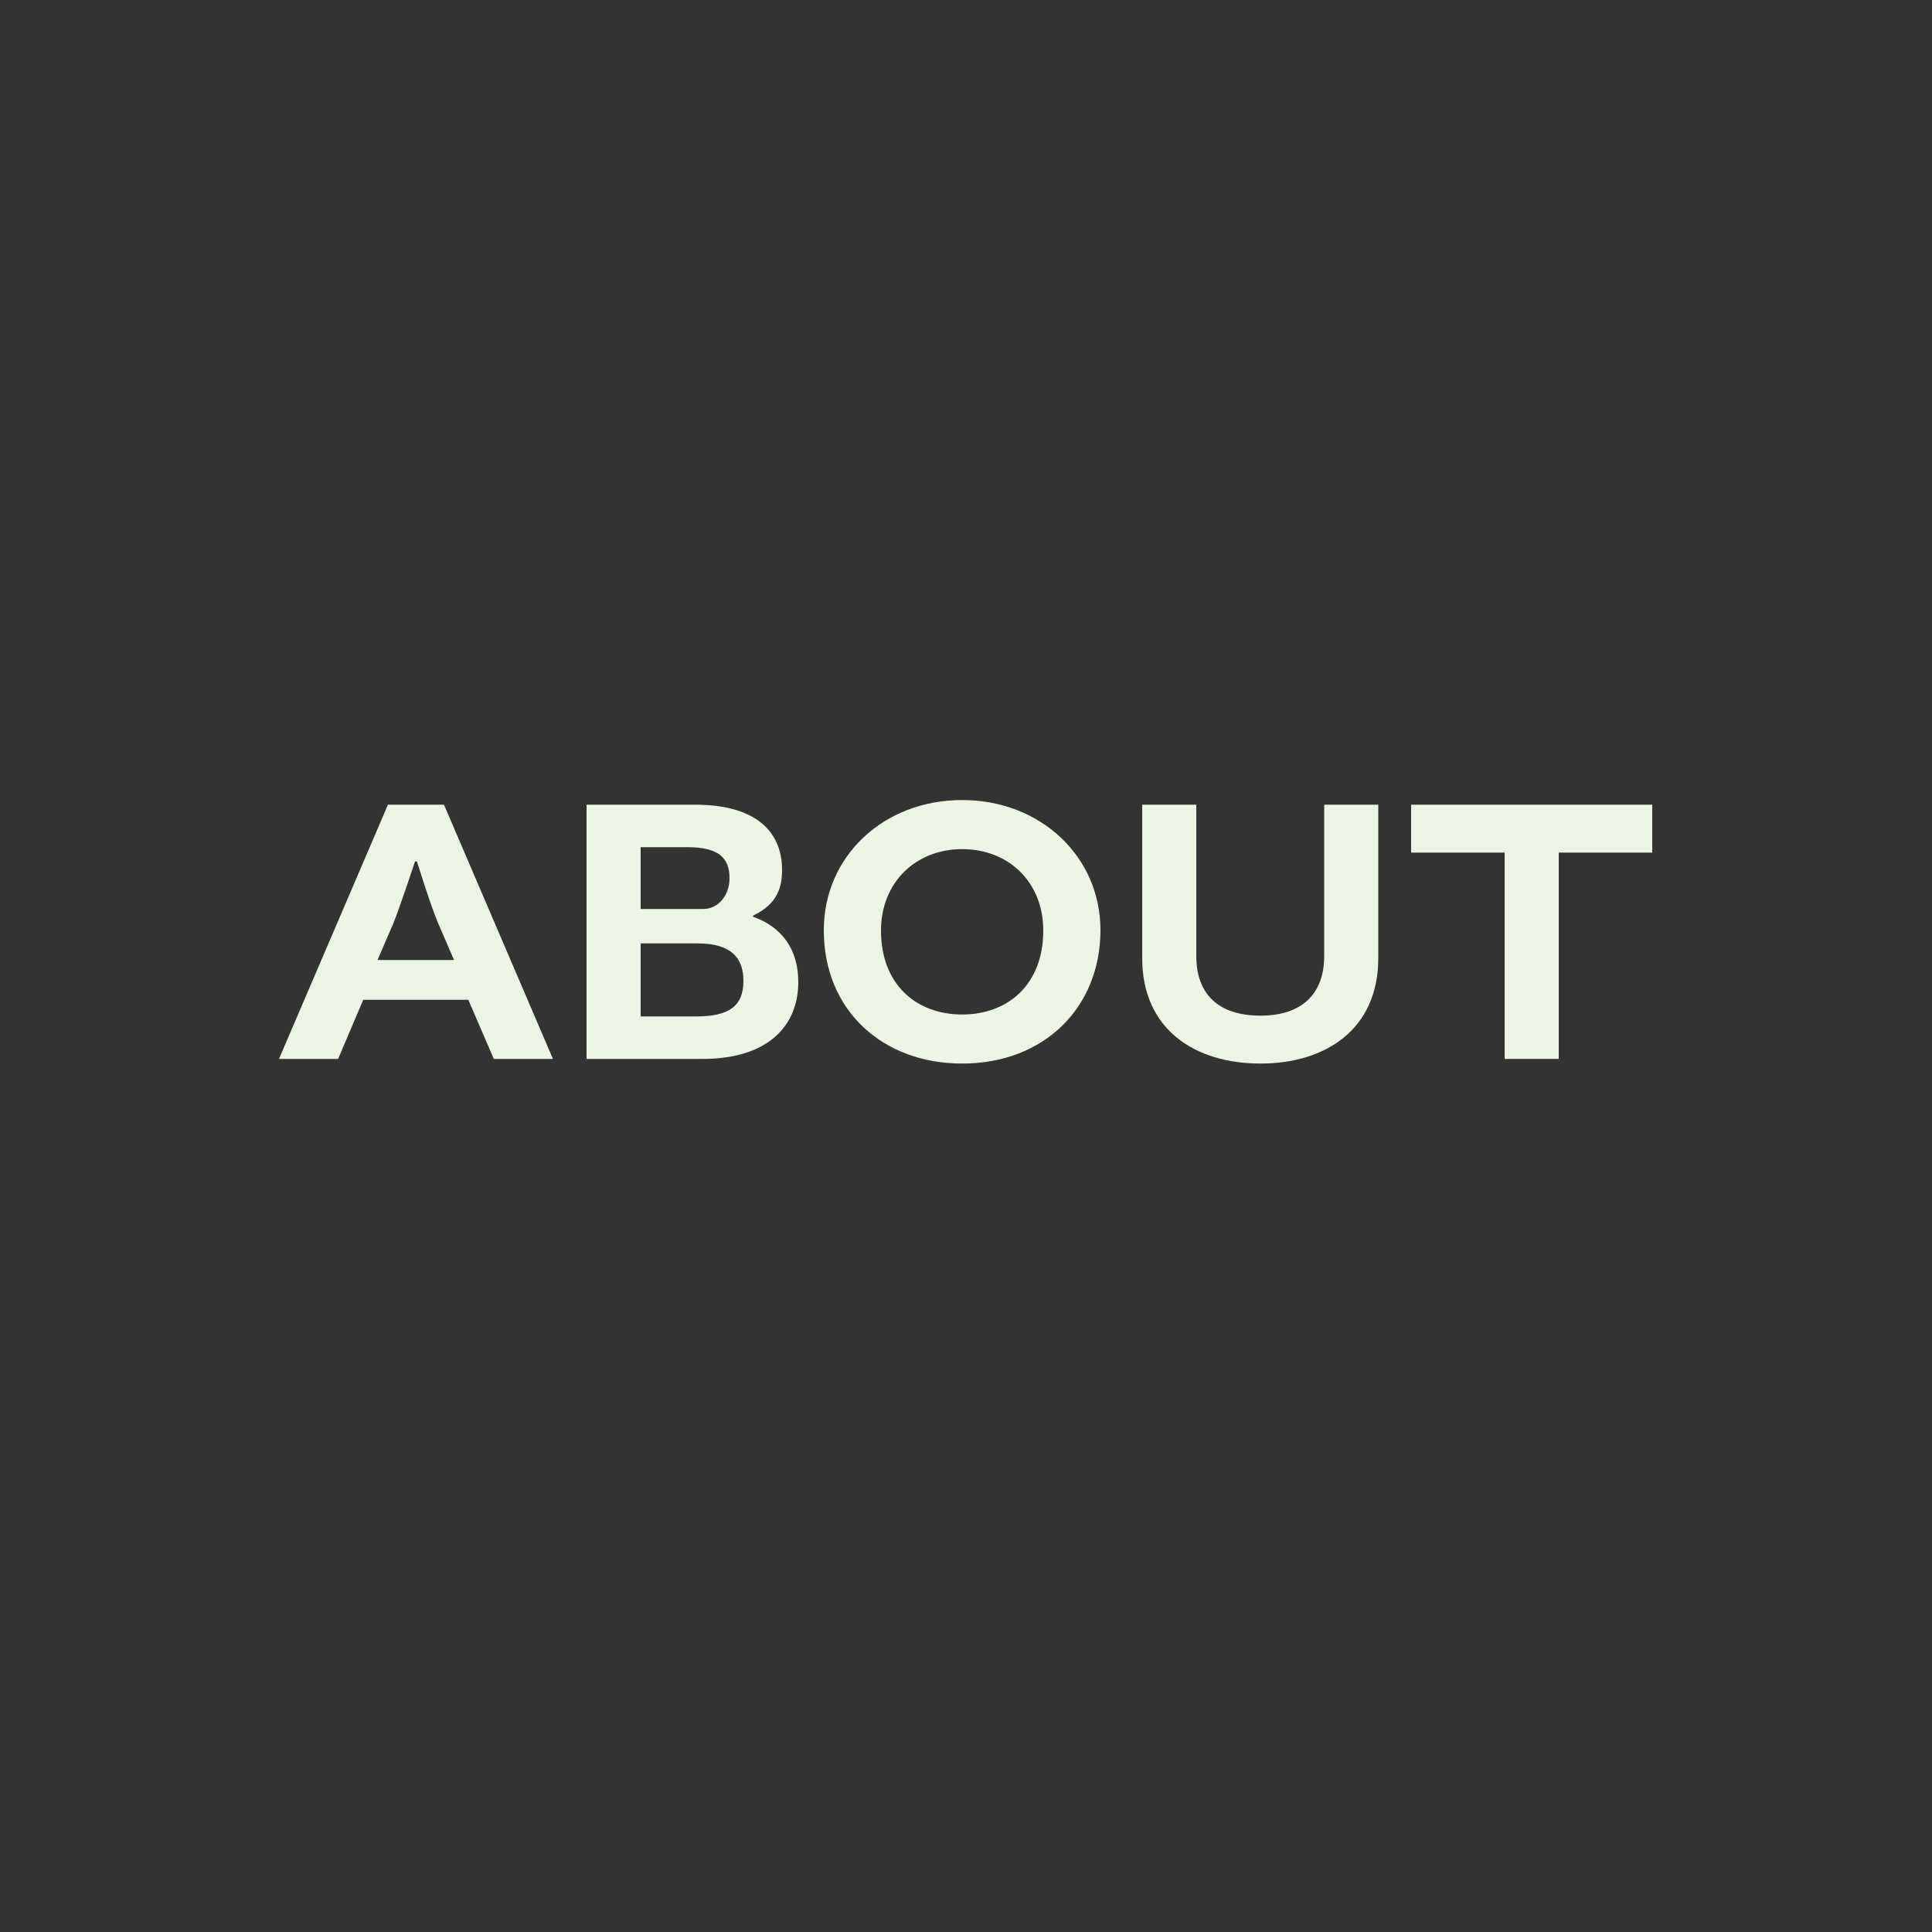 <?xml version="1.0" encoding="utf-8"?>
<!-- Generator: Adobe Illustrator 23.0.2, SVG Export Plug-In . SVG Version: 6.00 Build 0)  -->
<svg version="1.1" id="Layer_1" xmlns="http://www.w3.org/2000/svg" xmlns:xlink="http://www.w3.org/1999/xlink" x="0px" y="0px"
	 viewBox="0 0 300 300" style="enable-background:new 0 0 300 300;" xml:space="preserve">
<rect x="0" y="0" width="300" height="300" fill="#333333" stroke="none"/>
<style type="text/css">
	.st0{fill:#ECF5E4;}
</style>
<g>
	<path class="st0" d="M68.94,124.951l16.919,39.479H76.68l-3.96-9.18H56.401l-3.9,9.18h-9.18l16.919-39.479H68.94z M58.621,149.07
		H70.5l-2.459-5.699c-1.08-2.46-3.3-9.6-3.3-9.6h-0.3c0,0-2.34,7.079-3.36,9.6L58.621,149.07z"/>
	<path class="st0" d="M116.939,142.351c4.44,1.561,7.02,5.04,7.02,10.14c0,6.72-4.62,11.939-14.879,11.939h-18v-39.479h16.799
		c9.9,0,13.559,4.5,13.559,10.14c0,2.58-0.659,5.28-4.5,7.08V142.351z M109.2,141.15c2.22,0,4.08-1.979,4.08-4.8
		c0-3.119-1.68-4.8-6.54-4.8H99.48v9.6H109.2z M99.48,146.49v11.34h8.64c5.1,0,7.319-1.62,7.319-5.52c0-3.54-1.86-5.82-7.14-5.82
		H99.48z"/>
	<path class="st0" d="M170.879,144.451c0,11.879-8.641,20.698-21.48,20.698c-12.3,0-21.479-8.219-21.479-20.698
		c0-11.46,9.24-20.22,21.479-20.22C161.578,124.231,170.879,132.991,170.879,144.451z M136.799,144.511
		c0,8.34,5.46,13.02,12.6,13.02c7.14,0,12.599-4.68,12.599-13.02c0-7.56-5.398-12.659-12.599-12.659
		C142.259,131.852,136.799,136.951,136.799,144.511z"/>
	<path class="st0" d="M214.018,124.951v23.819c0,11.159-8.279,16.379-18.299,16.379c-10.08,0-18.359-5.22-18.359-16.379v-23.819h8.4
		v23.52c0,5.699,3.24,9.239,9.959,9.239c6.6,0,9.9-3.54,9.9-9.239v-23.52H214.018z"/>
	<path class="st0" d="M233.639,132.392h-14.52v-7.44h37.438v7.44h-14.518v32.038h-8.4V132.392z"/>
</g>
<g>
</g>
<g>
</g>
<g>
</g>
<g>
</g>
<g>
</g>
<g>
</g>
<g>
</g>
<g>
</g>
<g>
</g>
<g>
</g>
<g>
</g>
<g>
</g>
<g>
</g>
<g>
</g>
<g>
</g>
</svg>
